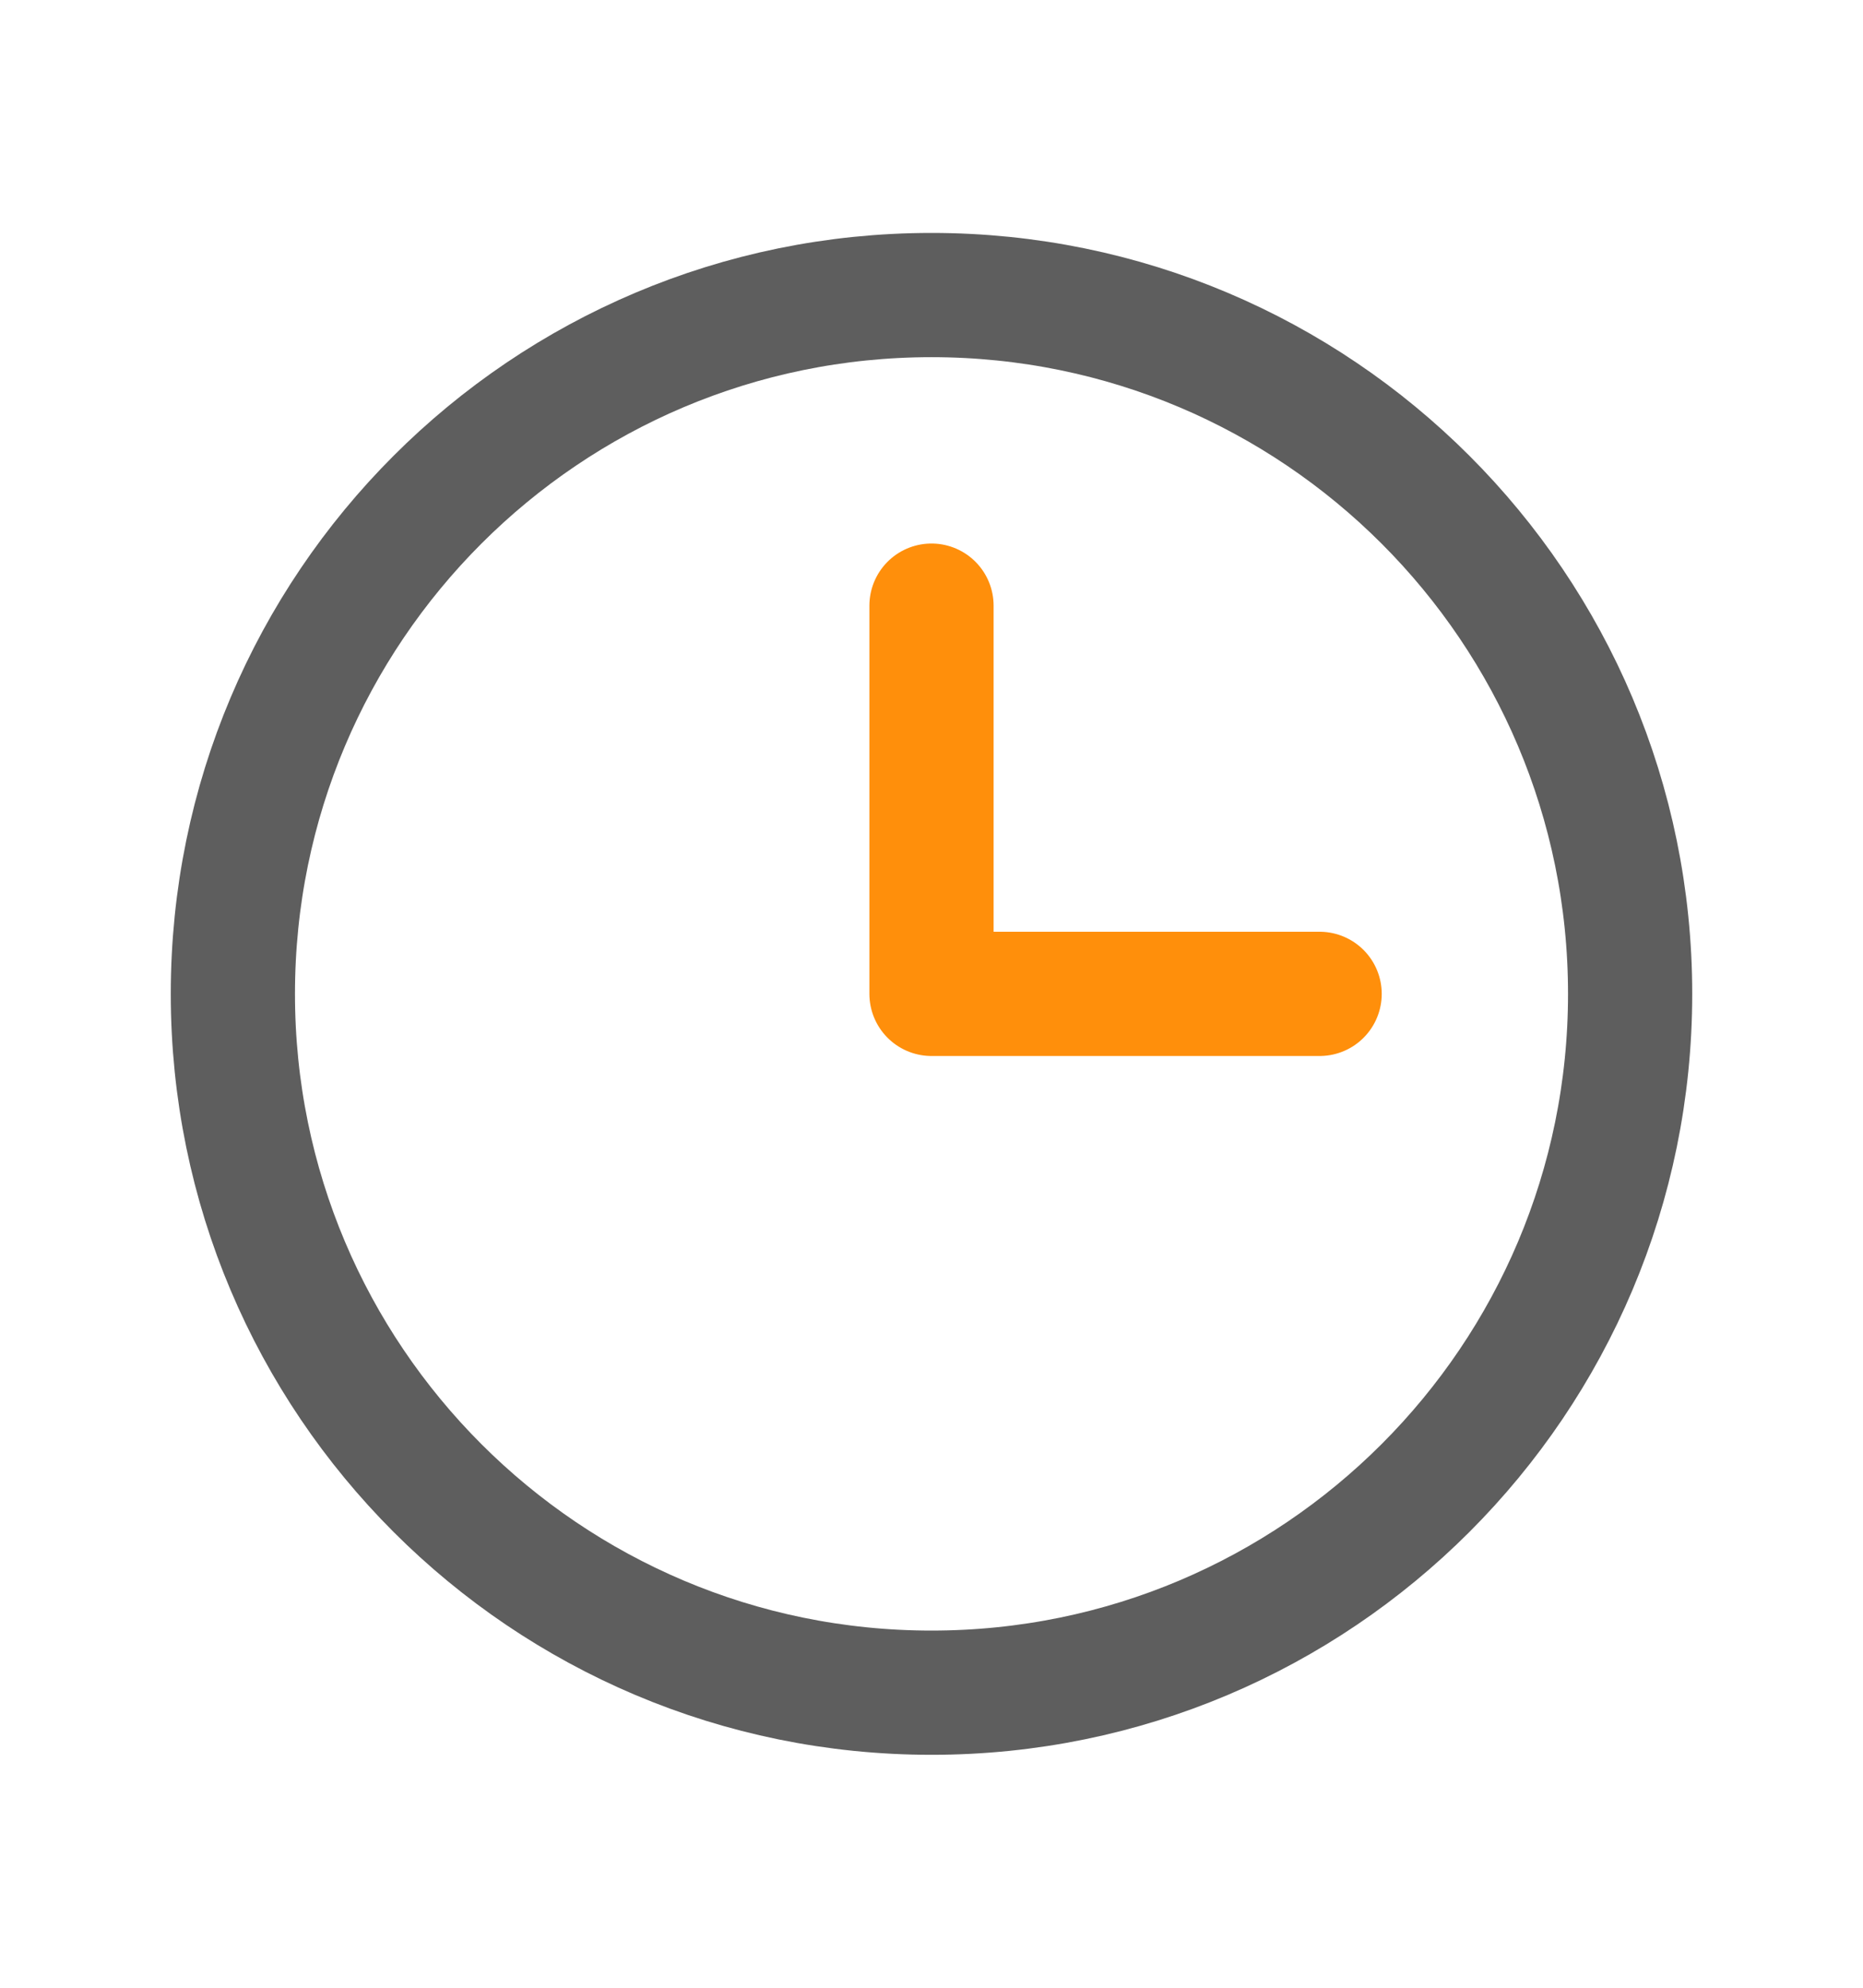 <svg width="15" height="16" viewBox="0 0 15 16" fill="none" xmlns="http://www.w3.org/2000/svg">
<path d="M7.5 4.875V8H10.625" stroke="#FF8F0B" stroke-linecap="round" stroke-linejoin="round"/>
<path d="M1.875 8C1.875 11.107 4.393 13.625 7.5 13.625C10.607 13.625 13.125 11.107 13.125 8C13.125 4.893 10.607 2.375 7.5 2.375C4.393 2.375 1.875 4.893 1.875 8Z" stroke="#5E5E5E" stroke-linecap="round" stroke-linejoin="round"/>
</svg>
